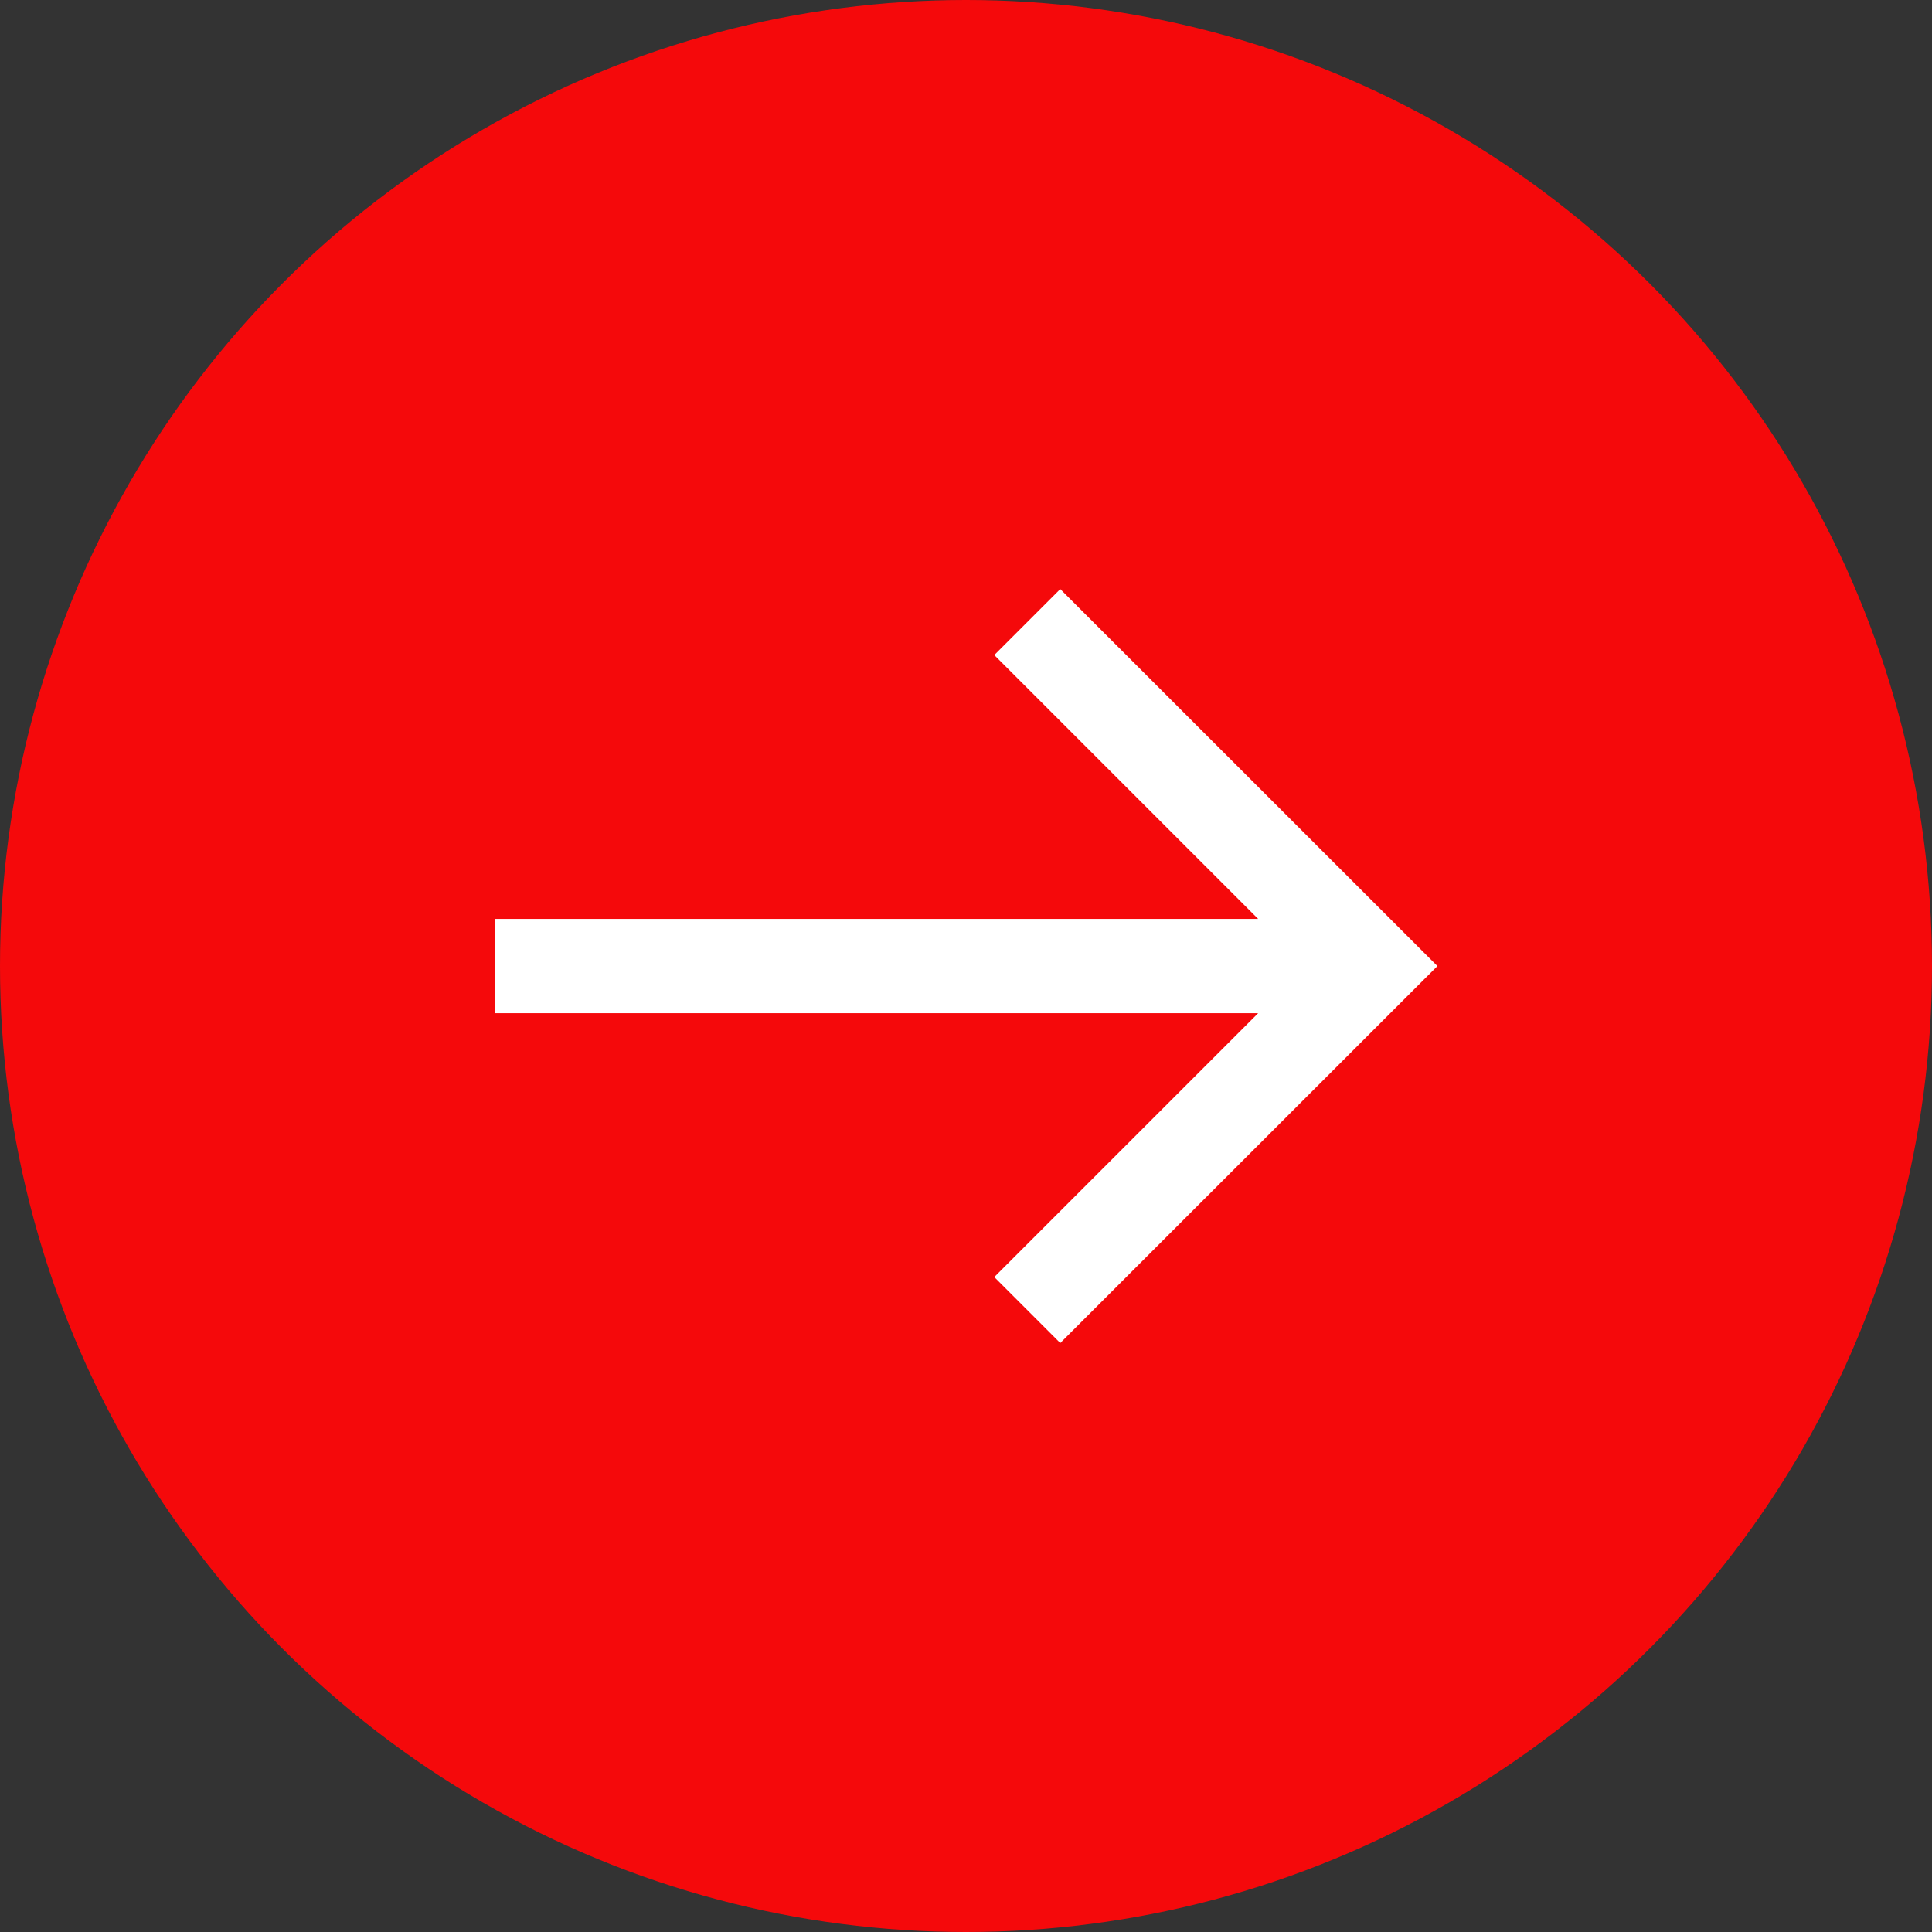 <svg id="Group_54617" data-name="Group 54617" xmlns="http://www.w3.org/2000/svg" width="33" height="33" viewBox="0 0 33 33">
  <rect x="0" y="0" width="33" height="33" fill="#333333" stroke="none"/>
  <circle id="Ellipse_42" data-name="Ellipse 42" cx="16.5" cy="16.5" r="16.5" fill="#f5090b"/>
  <path id="right-arrow_4_" data-name="right-arrow (4)" d="M9.658,2,8.531,3.127l4.507,4.507H0v1.61H13.038L8.531,13.751l1.127,1.127L16.1,8.439Z" transform="translate(8.452 8.062)" fill="#fff"/>
</svg>

